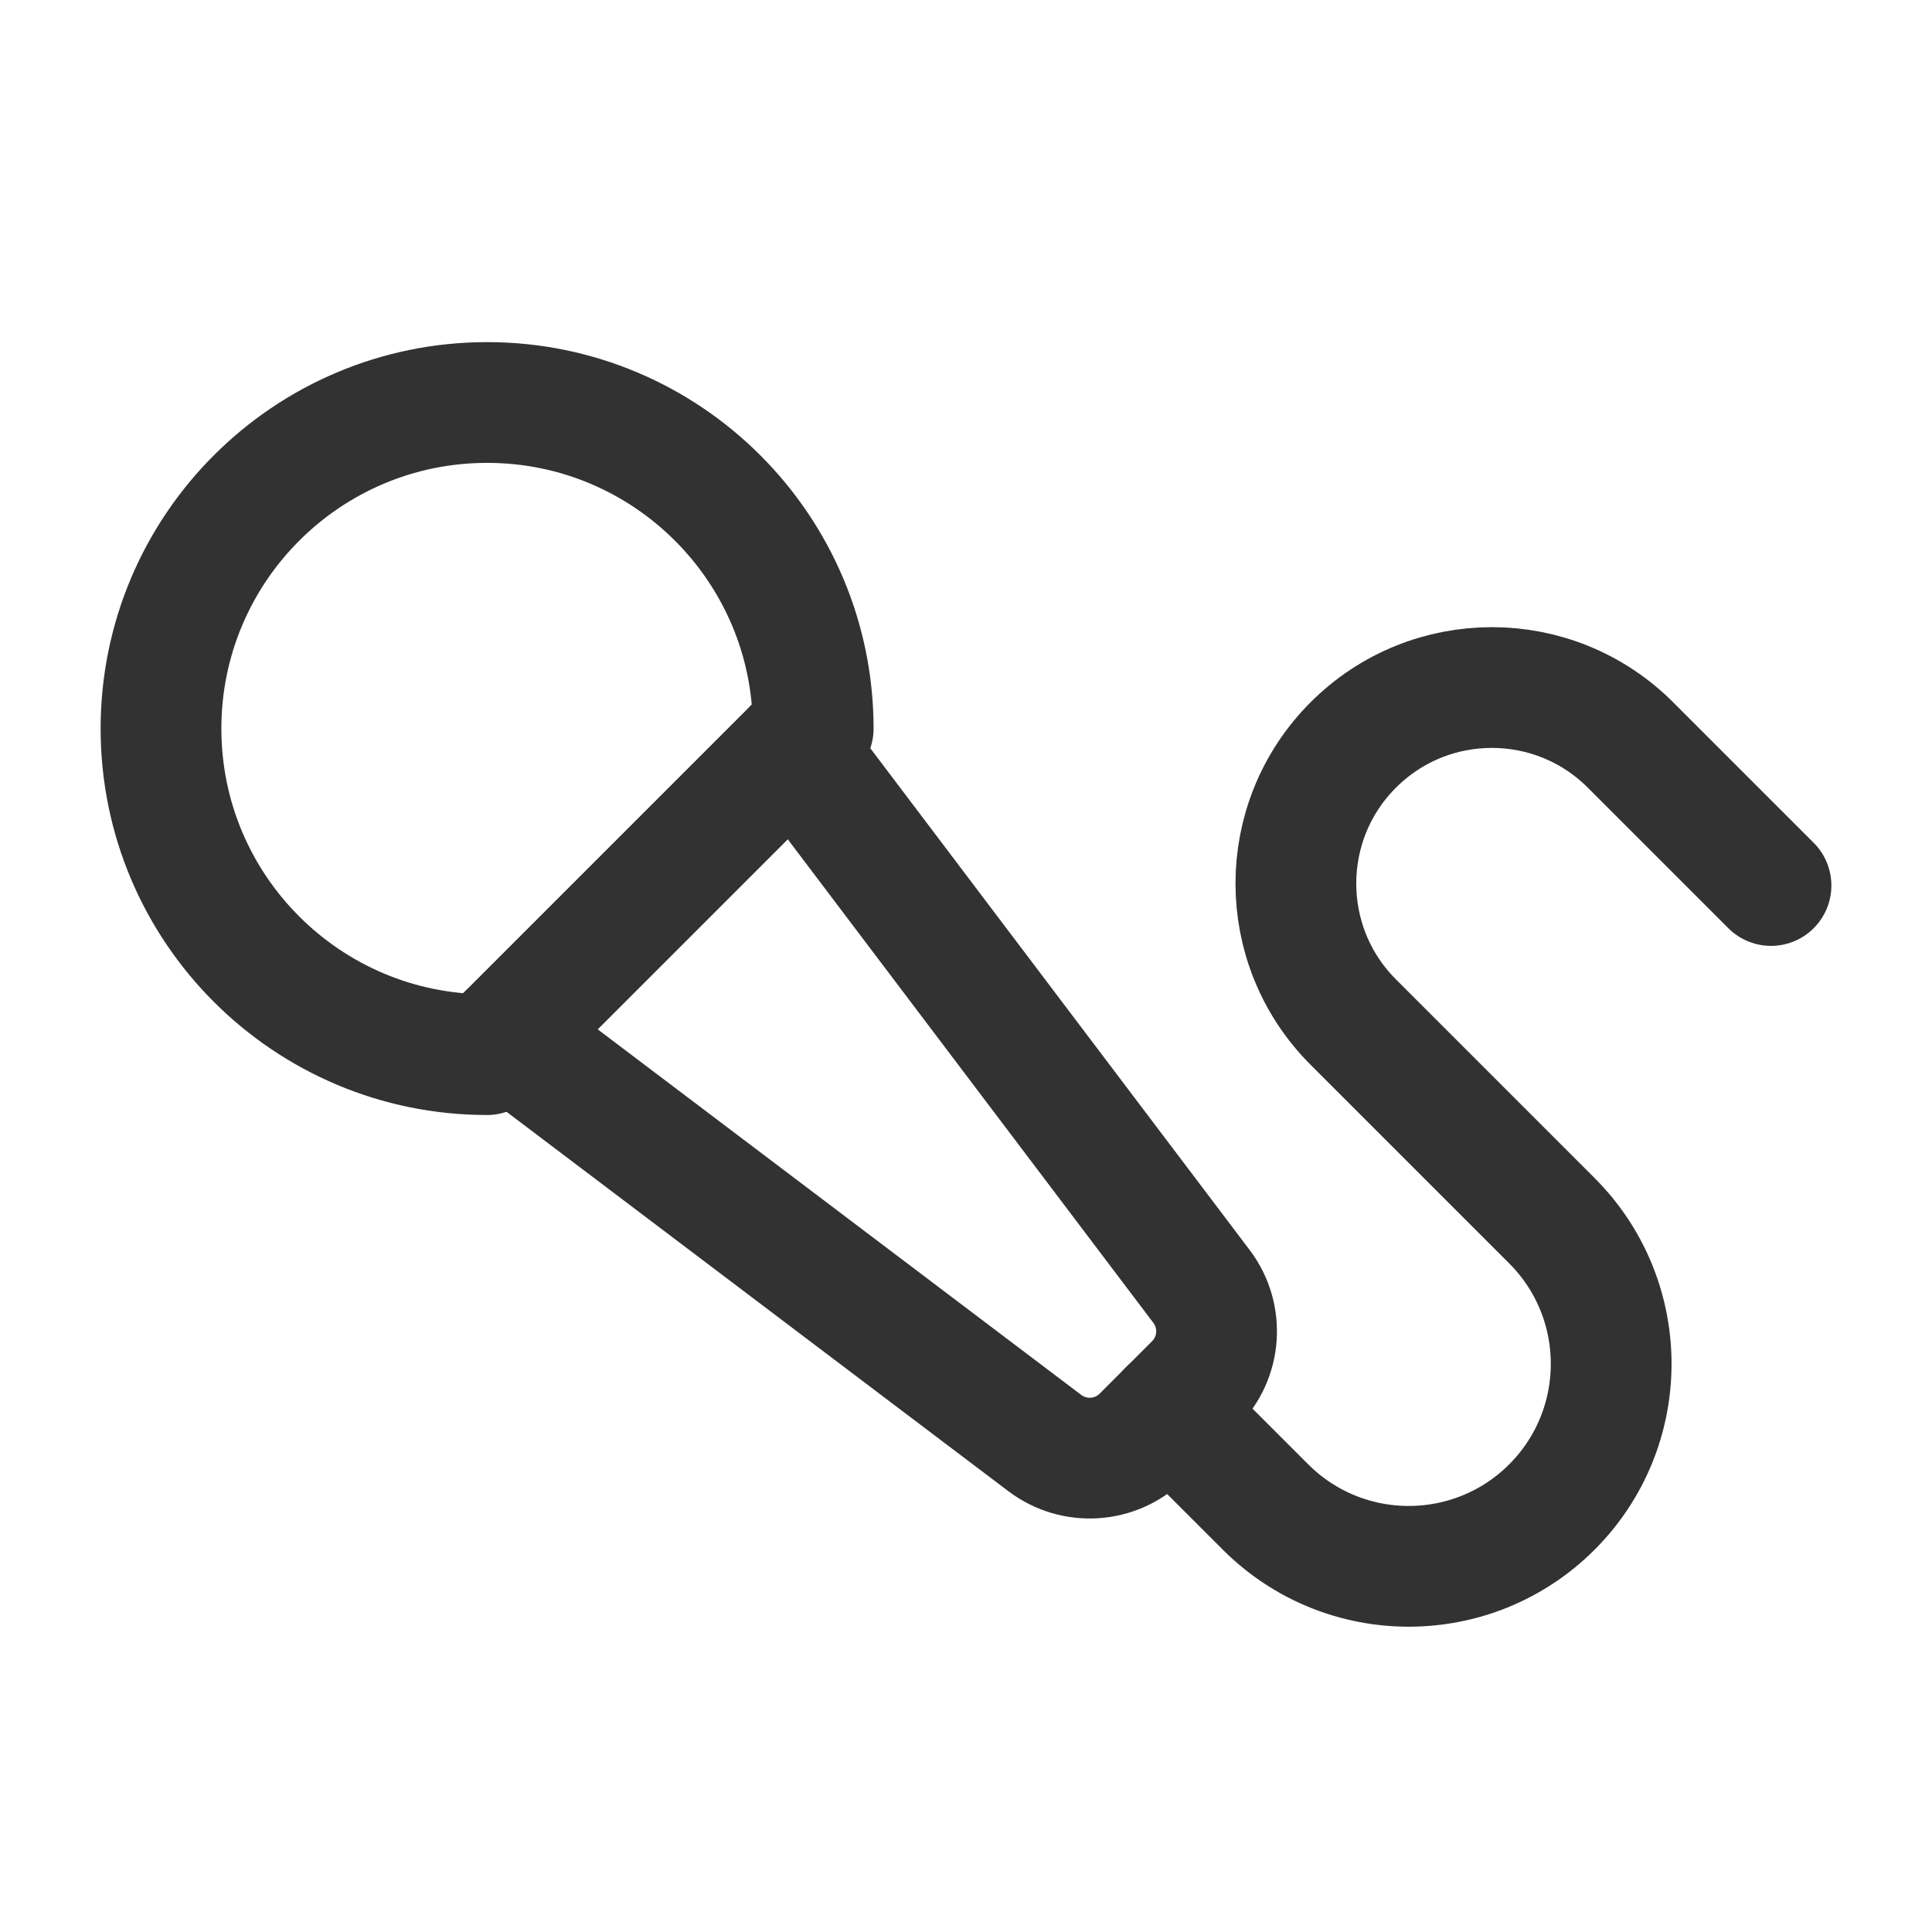 <?xml version="1.0" encoding="utf-8"?>
<!-- Generator: Adobe Illustrator 23.1.0, SVG Export Plug-In . SVG Version: 6.00 Build 0)  -->
<svg version="1.1" id="icons" xmlns="http://www.w3.org/2000/svg" xmlns:xlink="http://www.w3.org/1999/xlink" x="0px" y="0px"
	 width="24px" height="24px" viewBox="0 0 24 24" enable-background="new 0 0 24 24" xml:space="preserve">
<g>
	<g>
		<path fill="none" stroke="#323232" stroke-width="1.5" stroke-linecap="round" stroke-linejoin="round" d="M6.051,13.101
			l4.051-4.051C10.101,6.814,8.288,5,6.051,5S2,6.814,2,9.051S3.814,13.101,6.051,13.101z"/>
		<path fill="none" stroke="#323232" stroke-width="1.5" stroke-linecap="round" stroke-linejoin="round" d="M9.865,9.287
			l5.061,6.694c0.278,0.368,0.242,0.884-0.084,1.21l-0.652,0.652c-0.326,0.326-0.842,0.361-1.21,0.084l-6.694-5.061"/>
		
			<path fill="none" stroke="#323232" stroke-width="1.5" stroke-linecap="round" stroke-linejoin="round" stroke-miterlimit="10" d="
			M22,11l-1.746-1.746c-0.951-0.951-2.492-0.951-3.443,0l0,0c-0.951,0.951-0.951,2.492,0,3.443l1.262,1.262l1.205,1.205
			c0.982,0.982,0.982,2.575,0,3.557l0,0c-0.982,0.982-2.575,0.982-3.557,0l-1.205-1.205"/>
	</g>
	<rect y="0" fill="none" width="24" height="24"/>
</g>
</svg>
